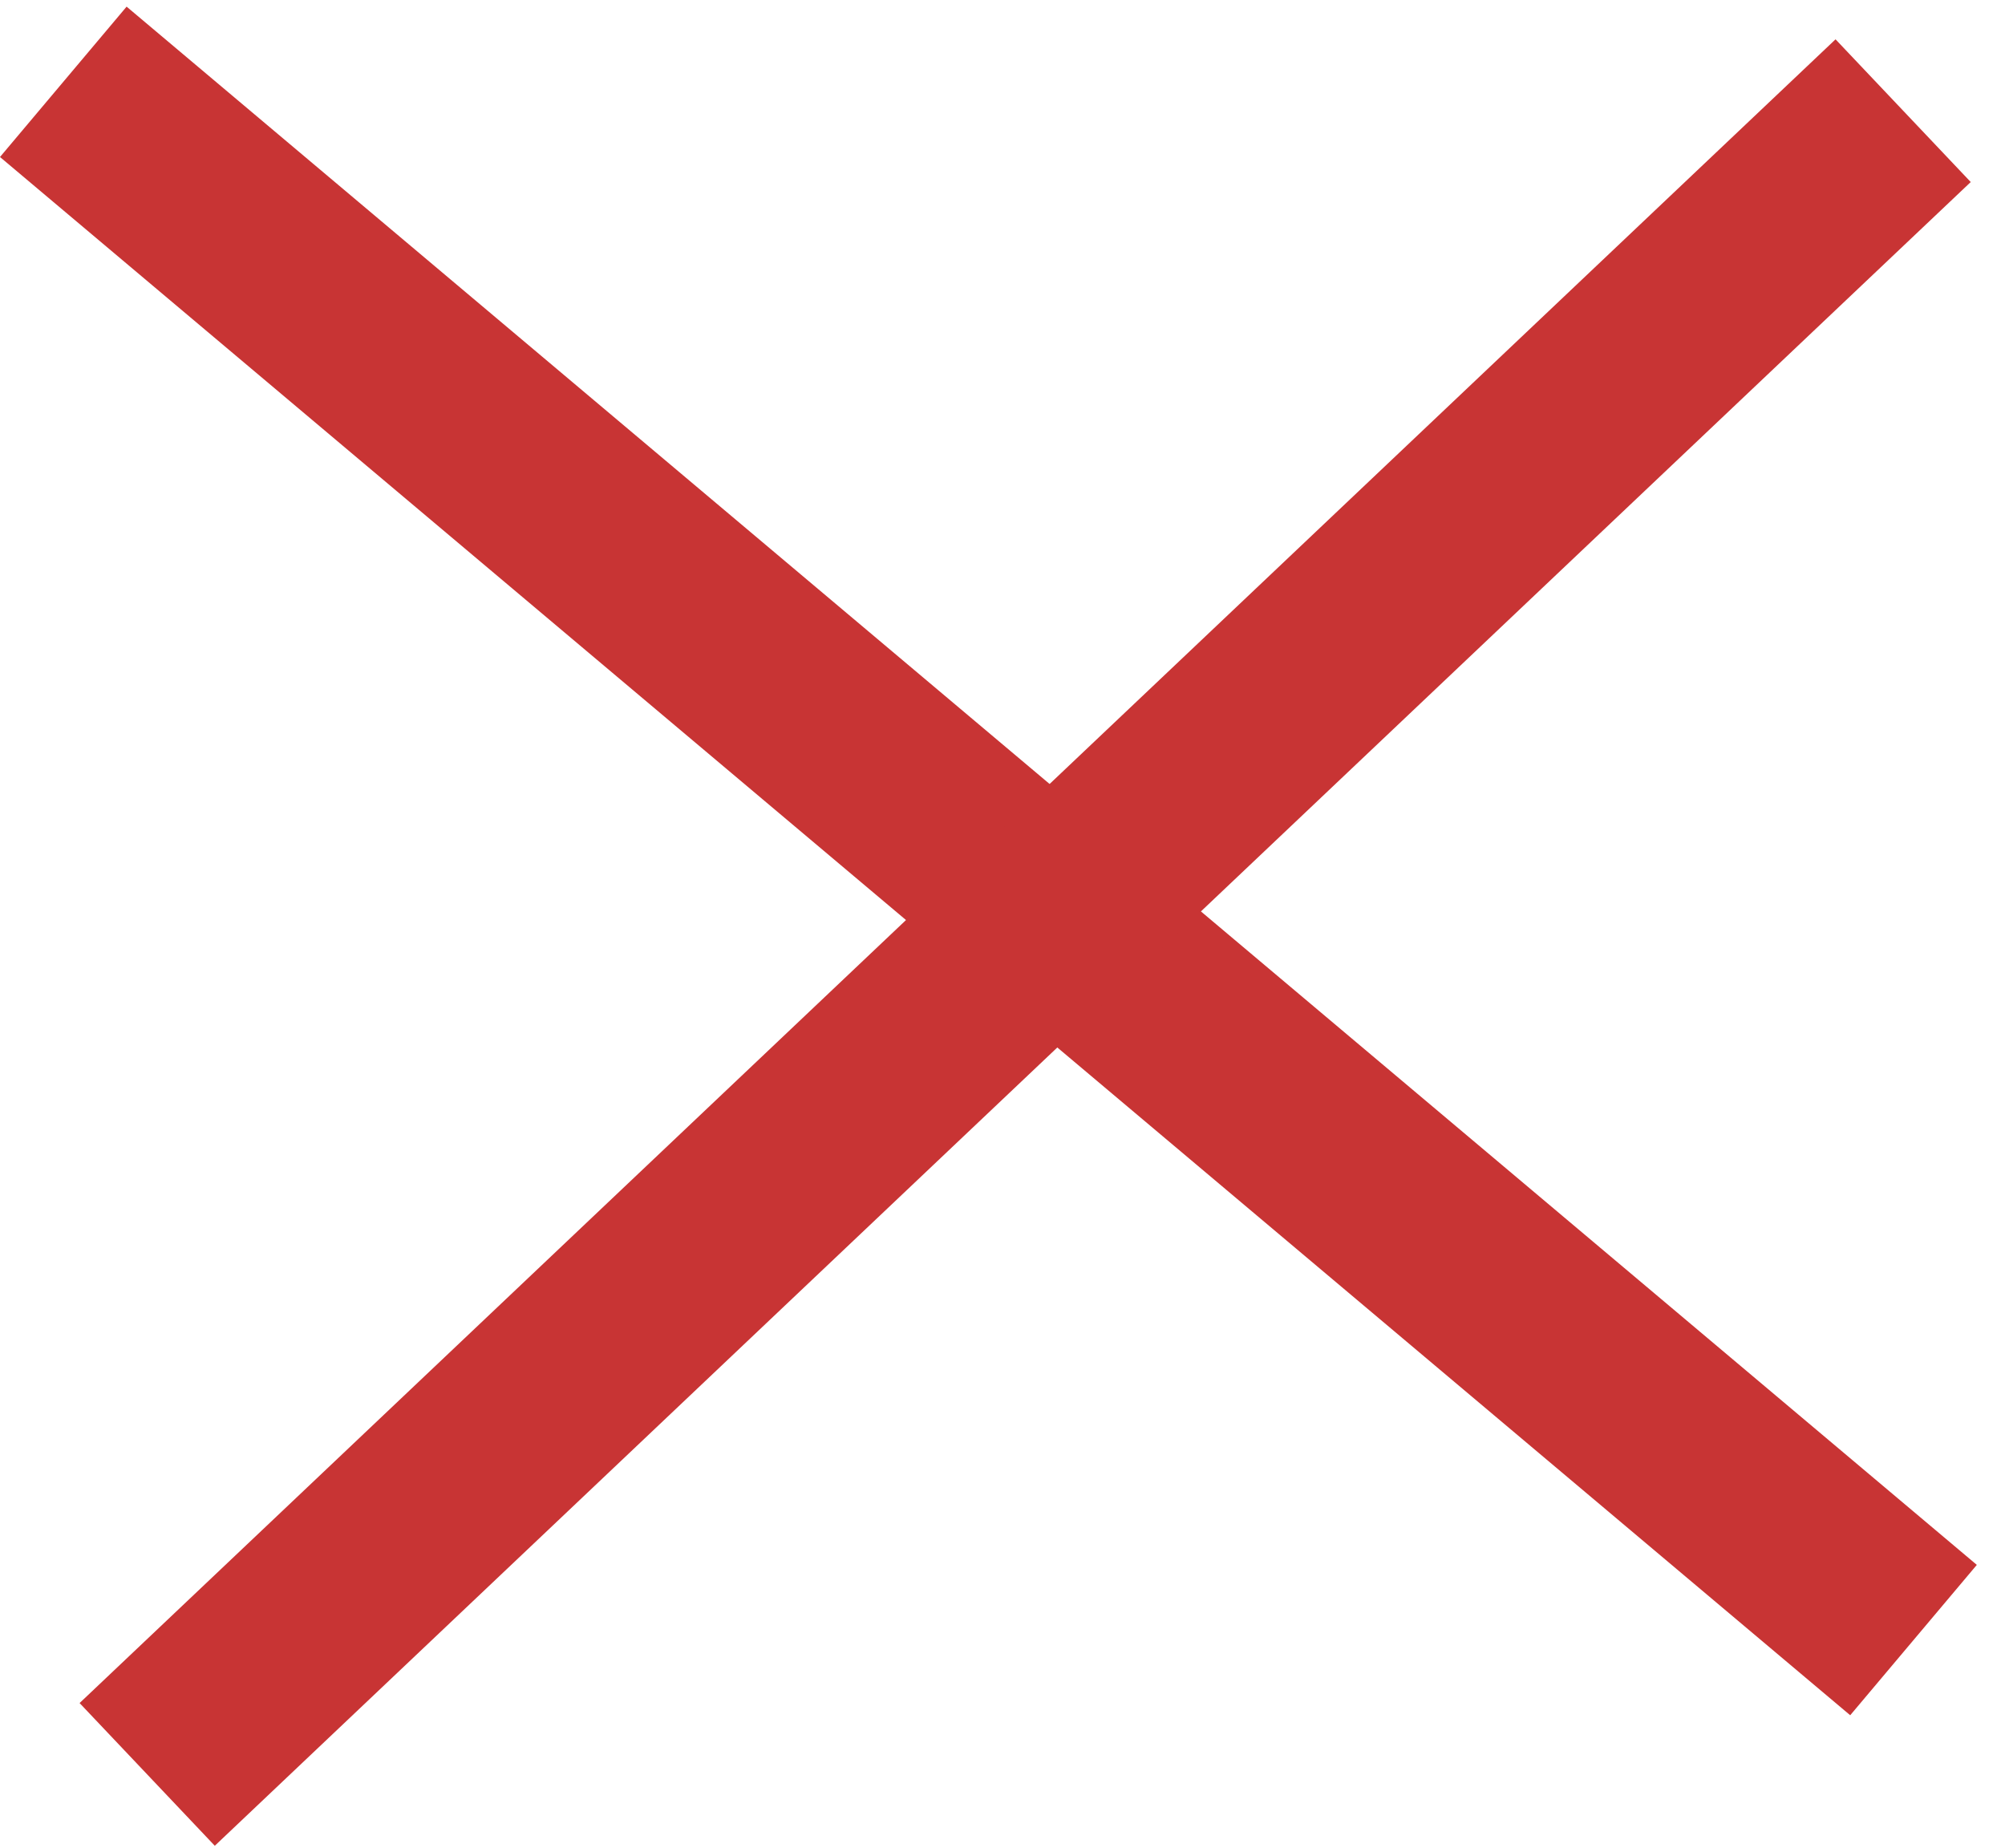 <svg width="51" height="47" viewBox="0 0 51 47" fill="none" xmlns="http://www.w3.org/2000/svg">
<line x1="1.61" y1="2.081" x2="48.673" y2="41.713" stroke="#C83434" stroke-width="5"/>
<line x1="48.409" y1="2.815" x2="3.744" y2="45.13" stroke="#C83434" stroke-width="5"/>
</svg>
